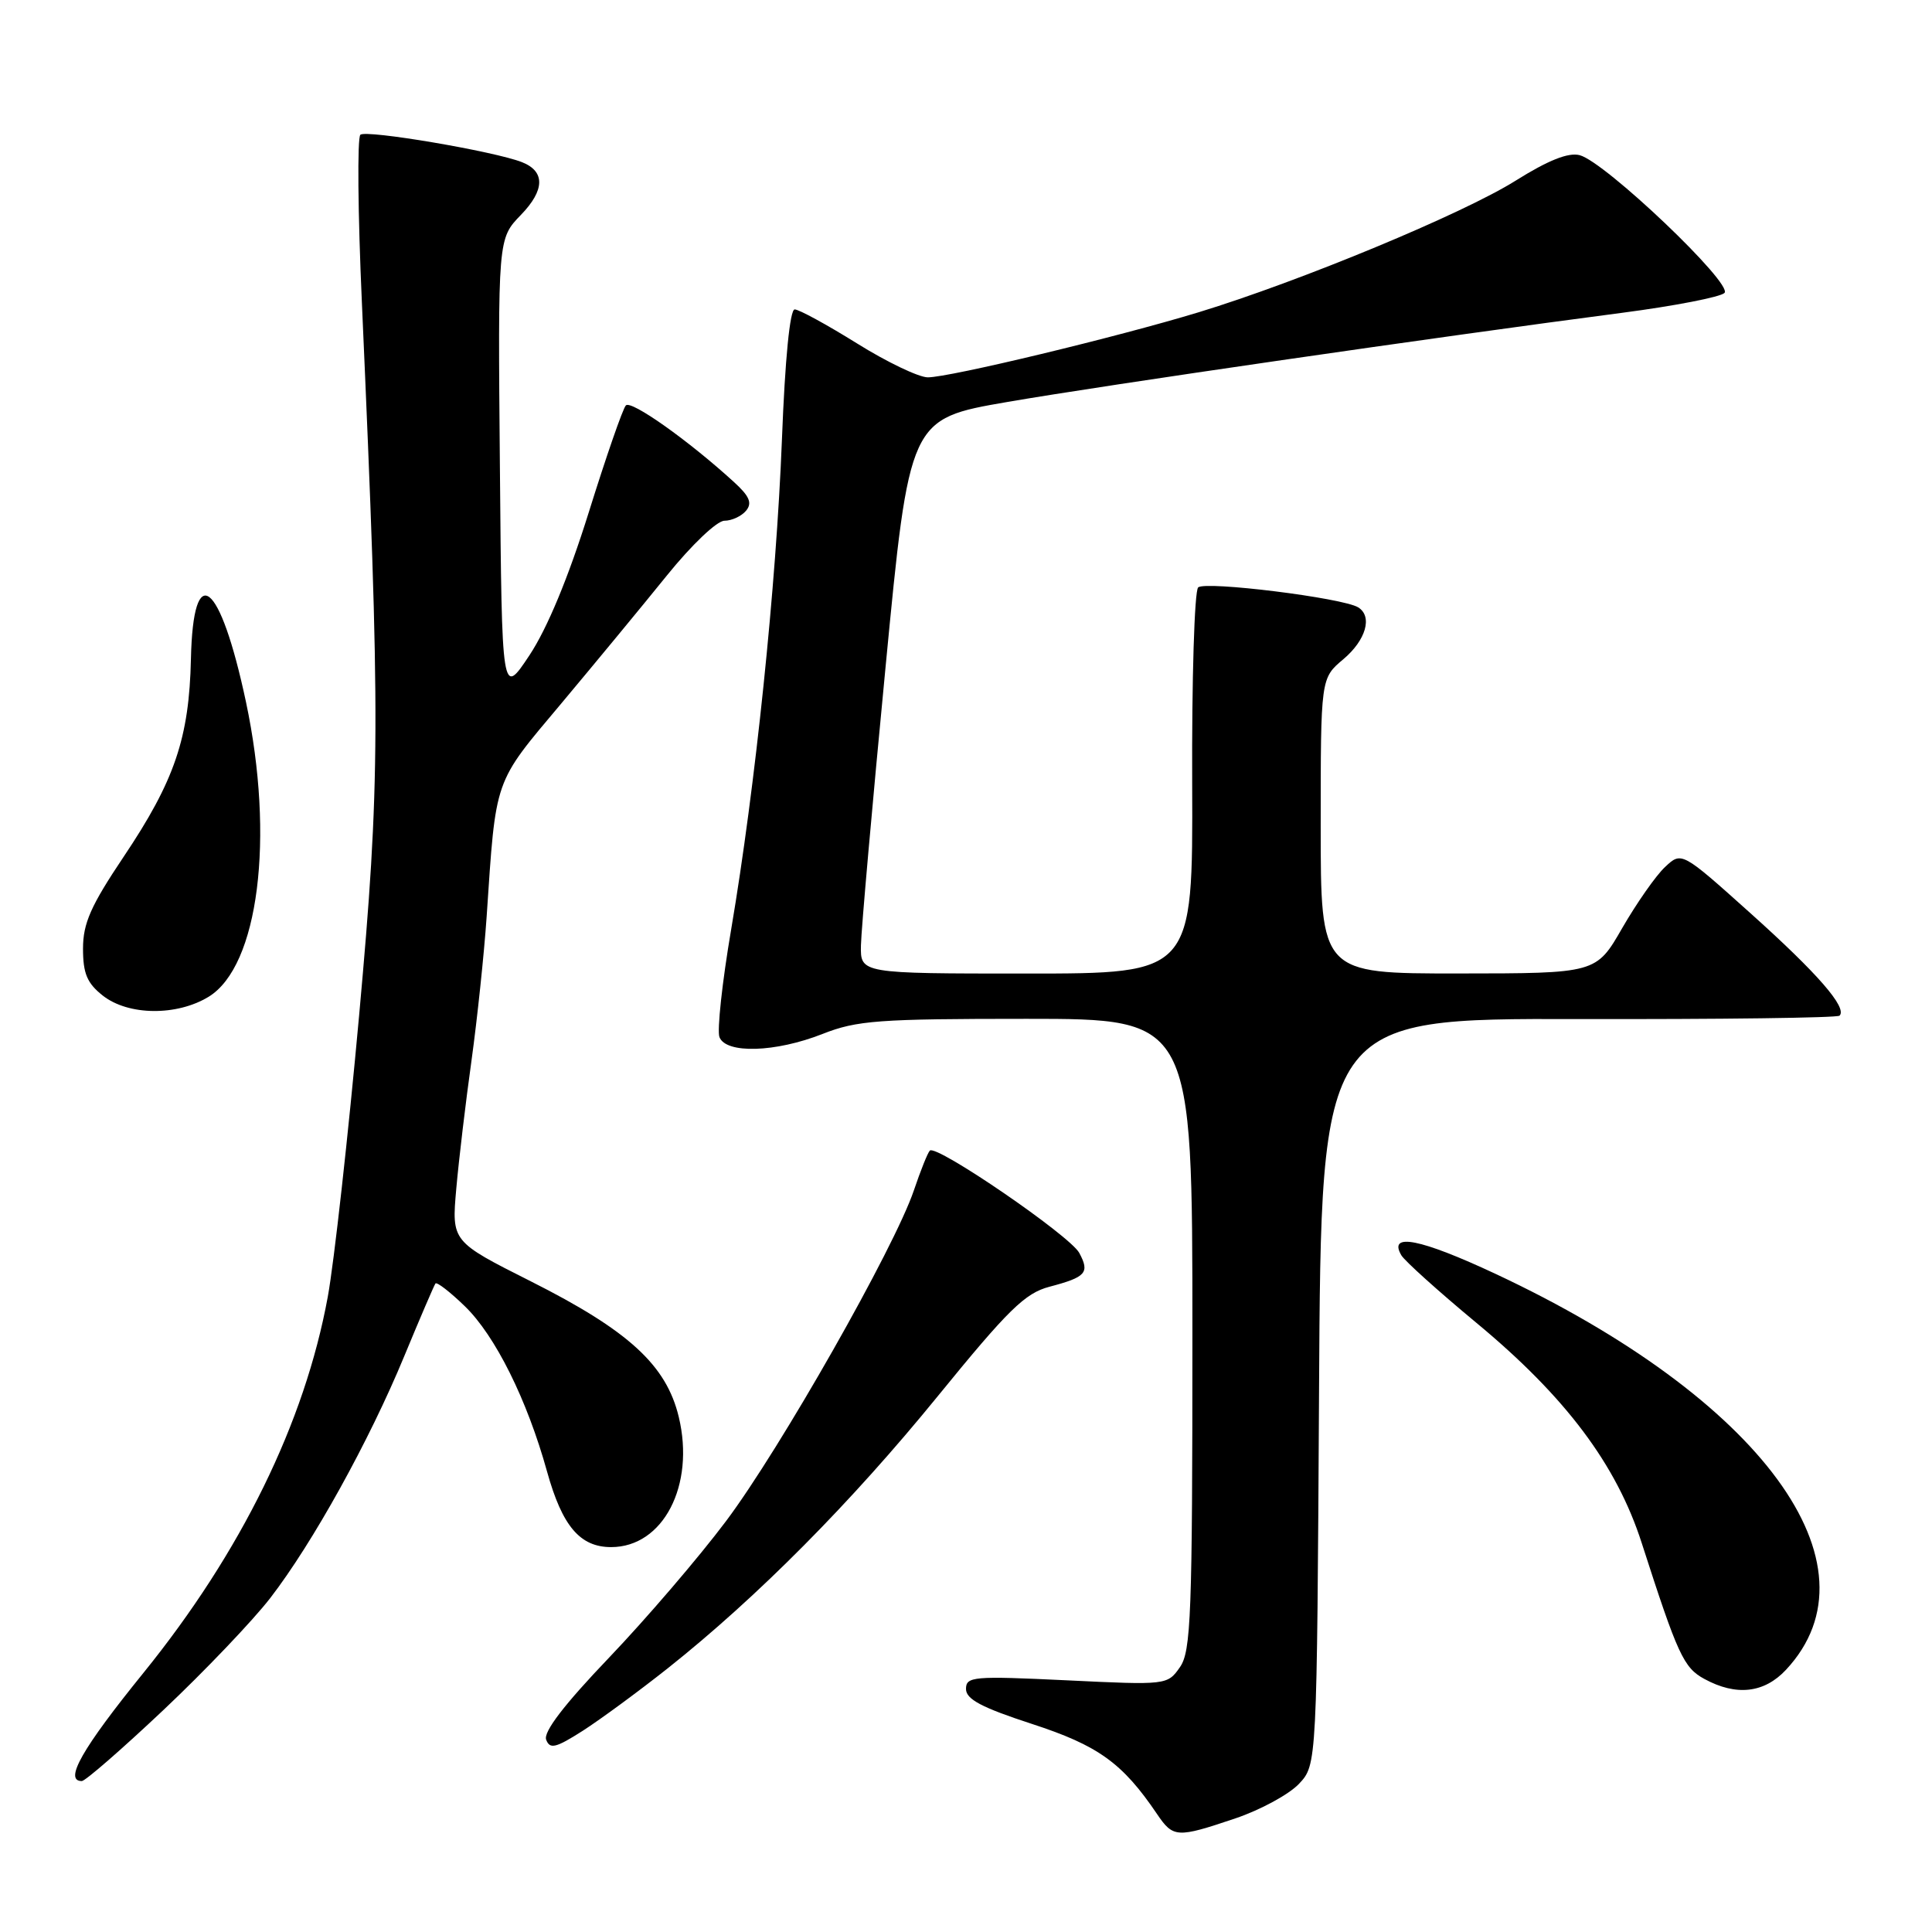 <?xml version="1.0" encoding="UTF-8" standalone="no"?>
<!DOCTYPE svg PUBLIC "-//W3C//DTD SVG 1.1//EN" "http://www.w3.org/Graphics/SVG/1.1/DTD/svg11.dtd" >
<svg xmlns="http://www.w3.org/2000/svg" xmlns:xlink="http://www.w3.org/1999/xlink" version="1.1" viewBox="0 0 256 256">
 <g >
 <path fill="currentColor"
d=" M 163.68 240.95 C 167.01 239.83 170.81 237.76 172.12 236.37 C 174.50 233.84 174.50 233.84 174.78 184.40 C 175.05 134.95 175.05 134.95 209.14 135.03 C 227.89 135.07 243.47 134.87 243.75 134.58 C 244.80 133.53 240.86 129.00 231.95 121.01 C 222.82 112.82 222.82 112.82 220.62 114.89 C 219.41 116.02 216.87 119.66 214.96 122.96 C 211.50 128.98 211.50 128.98 193.25 128.99 C 175.00 129.00 175.00 129.00 175.00 109.44 C 175.00 89.87 175.00 89.87 178.00 87.35 C 181.00 84.82 181.90 81.68 179.97 80.48 C 177.94 79.22 159.65 76.95 158.76 77.84 C 158.27 78.33 157.91 90.04 157.97 103.87 C 158.06 129.00 158.06 129.00 136.03 129.00 C 114.00 129.00 114.00 129.00 114.08 125.25 C 114.12 123.19 115.58 106.65 117.33 88.50 C 120.50 55.50 120.50 55.50 133.50 53.26 C 146.30 51.05 190.53 44.63 215.00 41.44 C 221.88 40.54 227.95 39.36 228.50 38.82 C 229.70 37.64 212.67 21.42 209.31 20.56 C 207.82 20.17 205.13 21.24 200.81 23.95 C 193.83 28.33 172.25 37.28 158.85 41.37 C 148.04 44.66 125.84 50.00 122.94 50.00 C 121.75 50.00 117.52 47.98 113.55 45.50 C 109.58 43.03 105.87 41.00 105.30 41.00 C 104.67 41.00 104.02 47.55 103.61 58.25 C 102.85 77.65 100.09 104.24 96.88 123.17 C 95.69 130.14 95.00 136.55 95.33 137.42 C 96.19 139.66 102.76 139.46 109.00 137.00 C 113.53 135.21 116.43 135.00 136.04 135.00 C 158.00 135.00 158.00 135.00 158.00 176.78 C 158.00 214.08 157.82 218.81 156.34 220.92 C 154.69 223.28 154.57 223.29 141.34 222.65 C 128.96 222.06 128.00 222.14 128.00 223.80 C 128.00 225.16 130.08 226.26 136.74 228.43 C 145.52 231.29 148.73 233.60 153.30 240.35 C 155.46 243.54 155.94 243.56 163.68 240.95 Z  M 21.64 226.60 C 27.12 221.43 33.50 214.74 35.81 211.75 C 41.44 204.45 48.93 190.93 53.57 179.69 C 55.66 174.64 57.52 170.31 57.70 170.07 C 57.88 169.83 59.63 171.18 61.58 173.07 C 65.62 176.97 69.85 185.48 72.49 195.00 C 74.50 202.22 76.85 205.00 80.98 205.00 C 87.87 205.00 92.12 196.83 89.94 187.75 C 88.29 180.88 83.30 176.31 70.33 169.78 C 59.84 164.50 59.84 164.50 60.46 157.50 C 60.80 153.65 61.71 146.00 62.48 140.50 C 63.24 135.00 64.14 126.45 64.48 121.50 C 65.73 102.90 65.36 103.94 74.36 93.23 C 78.84 87.88 85.15 80.24 88.37 76.25 C 91.64 72.20 95.00 69.00 95.99 69.00 C 96.96 69.00 98.25 68.40 98.86 67.67 C 99.70 66.65 99.32 65.75 97.23 63.85 C 91.22 58.36 83.62 52.98 82.93 53.72 C 82.52 54.15 80.31 60.53 78.01 67.90 C 75.30 76.56 72.52 83.25 70.16 86.82 C 66.50 92.33 66.50 92.33 66.24 61.98 C 65.97 31.63 65.97 31.63 69.02 28.48 C 72.20 25.20 72.26 22.71 69.17 21.49 C 65.53 20.05 48.45 17.15 47.75 17.86 C 47.33 18.27 47.42 28.26 47.95 40.05 C 50.42 95.78 50.39 103.55 47.59 134.50 C 46.14 150.45 44.27 167.26 43.43 171.85 C 40.37 188.51 31.96 205.66 19.01 221.66 C 10.89 231.68 8.43 236.00 10.84 236.00 C 11.30 236.00 16.16 231.77 21.64 226.60 Z  M 88.49 221.05 C 100.35 211.63 112.79 199.09 124.26 185.00 C 133.60 173.53 135.82 171.35 139.06 170.50 C 143.91 169.22 144.42 168.65 143.01 166.02 C 141.79 163.74 124.07 151.60 123.21 152.46 C 122.93 152.73 121.98 155.11 121.09 157.74 C 118.51 165.35 103.38 192.00 96.20 201.56 C 92.60 206.36 85.62 214.50 80.71 219.64 C 74.75 225.87 71.98 229.49 72.37 230.52 C 72.86 231.81 73.64 231.62 77.23 229.33 C 79.58 227.82 84.64 224.10 88.49 221.05 Z  M 236.66 221.25 C 249.61 207.36 233.43 185.31 198.18 168.80 C 188.20 164.13 183.89 163.28 185.69 166.34 C 186.14 167.09 190.59 171.10 195.58 175.24 C 207.45 185.07 214.20 194.06 217.55 204.50 C 222.31 219.28 223.09 220.98 225.84 222.47 C 230.06 224.77 233.77 224.35 236.66 221.25 Z  M 27.64 132.08 C 34.26 128.04 36.42 111.02 32.59 93.00 C 29.16 76.88 25.59 74.08 25.30 87.29 C 25.07 97.78 23.15 103.44 16.38 113.53 C 12.03 120.02 11.00 122.34 11.00 125.70 C 11.00 129.00 11.54 130.28 13.63 131.93 C 17.01 134.58 23.42 134.65 27.64 132.08 Z "/>
</g>
</svg>